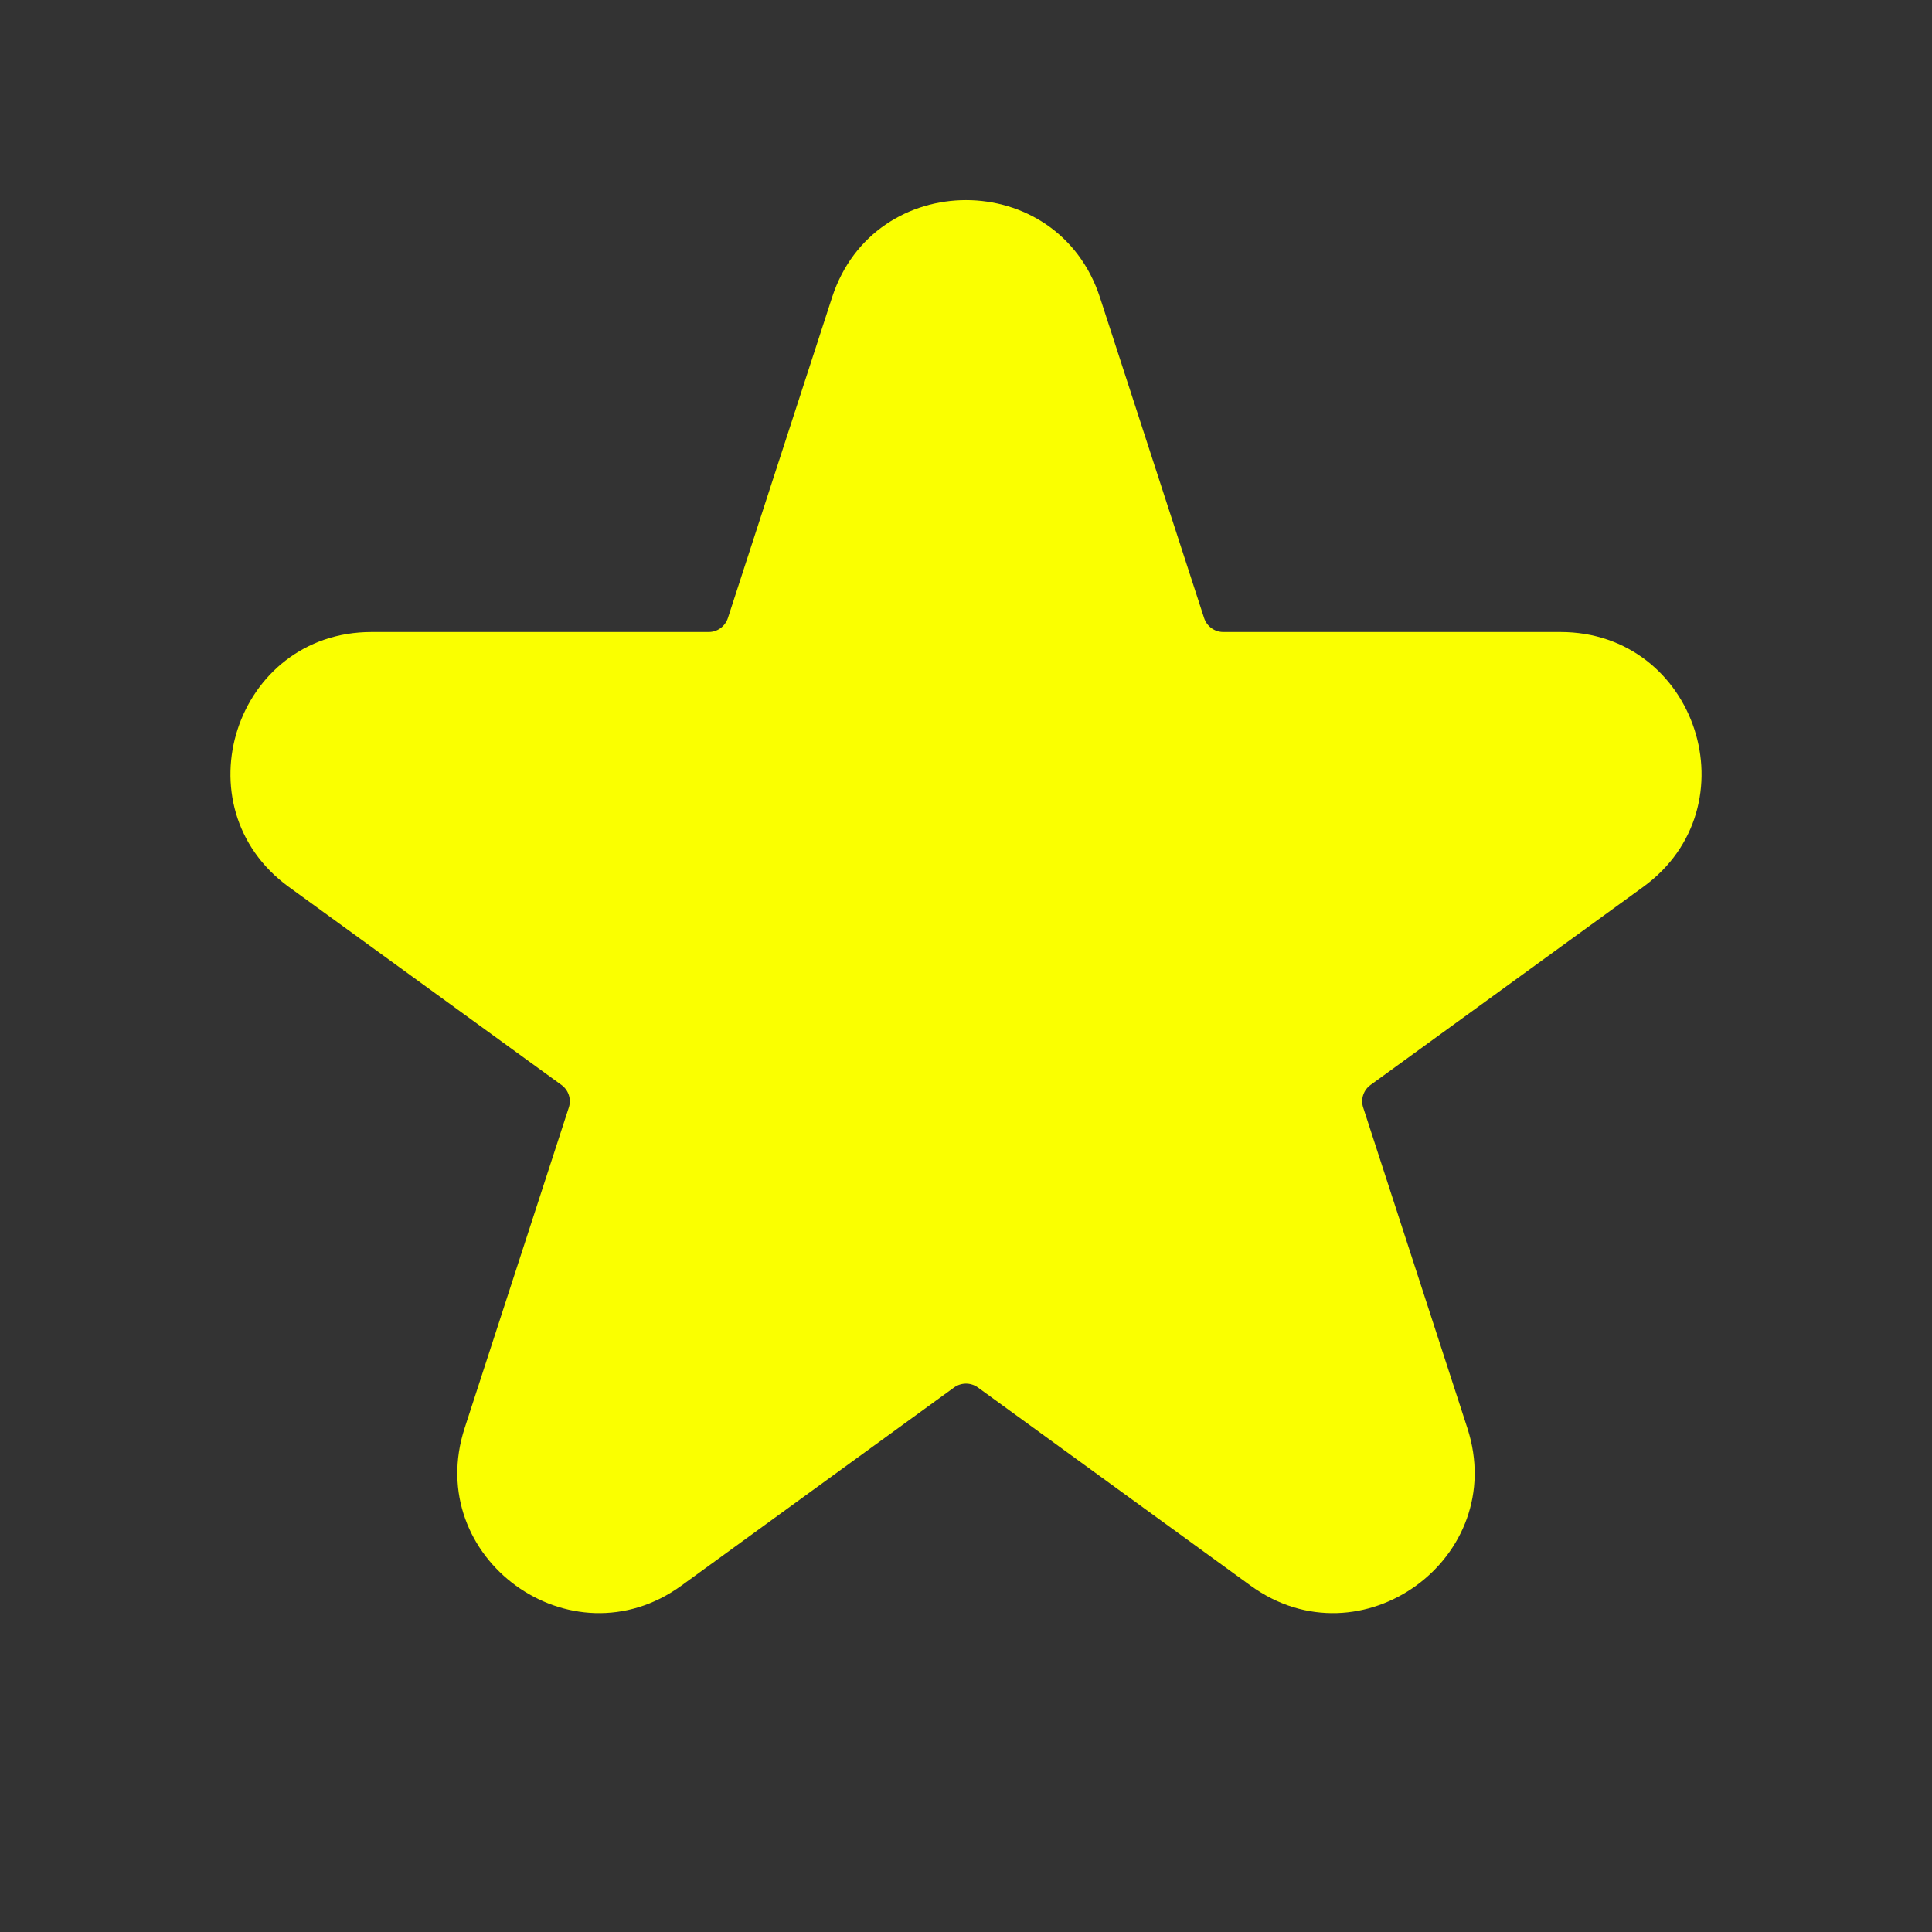 <svg width="24" height="24" viewBox="0 0 24 24" fill="none" xmlns="http://www.w3.org/2000/svg">
<rect x="0" y="0" width="24" height="24" fill="#333333" stroke="none"/>
<path fill-rule="evenodd" clip-rule="evenodd" d="M13.664 3.695C13.14 2.083 10.86 2.083 10.336 3.695L9.042 7.678C9.008 7.781 8.912 7.851 8.804 7.851H4.616C2.921 7.851 2.216 10.02 3.587 11.017L6.975 13.478C7.063 13.542 7.1 13.655 7.066 13.758L5.772 17.74C5.248 19.353 7.094 20.693 8.465 19.697L11.853 17.235C11.941 17.172 12.059 17.172 12.147 17.235L15.535 19.697C16.906 20.693 18.752 19.353 18.228 17.74L16.934 13.758C16.9 13.655 16.937 13.542 17.025 13.478L20.413 11.017C21.784 10.02 21.079 7.851 19.384 7.851H15.196C15.088 7.851 14.992 7.781 14.958 7.678L13.664 3.695Z" fill="#FAFF00"/>
</svg>
